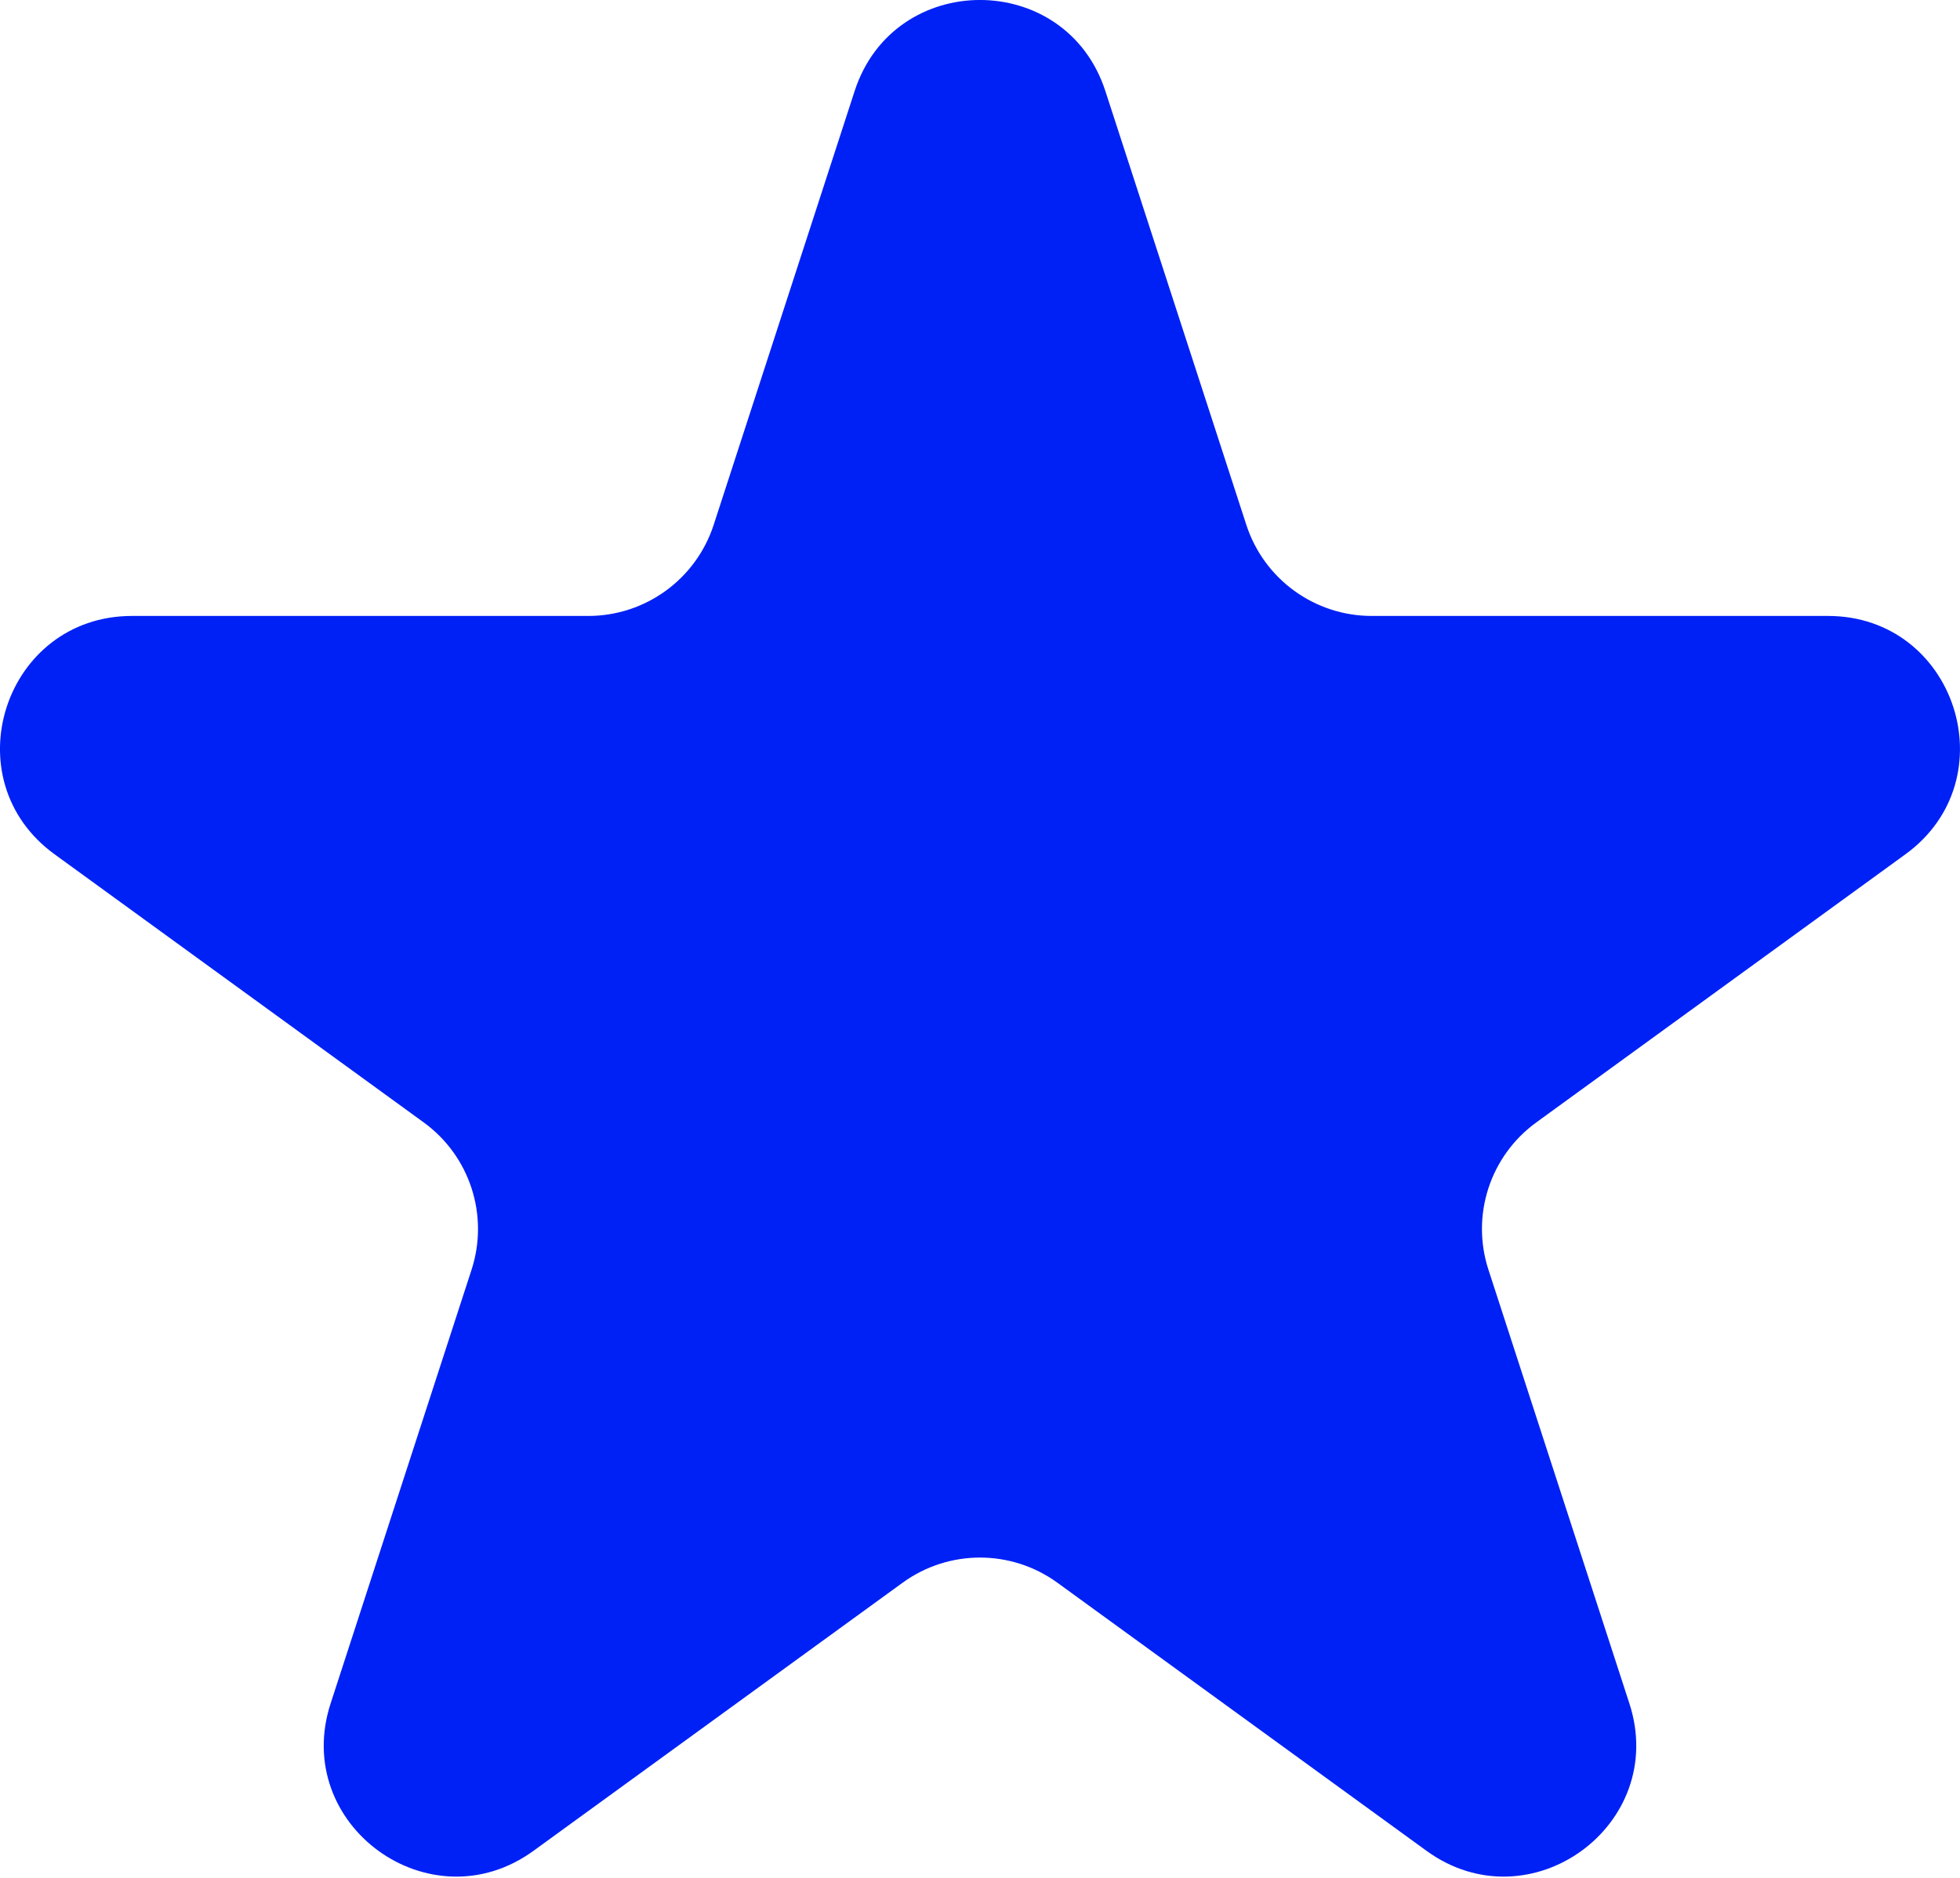 <svg width="24" height="23" viewBox="0 0 24 23" fill="none" xmlns="http://www.w3.org/2000/svg">
<path d="M10.465 1.115C10.948 -0.372 13.052 -0.372 13.535 1.115L15.261 6.428C15.477 7.093 16.097 7.544 16.796 7.544H22.383C23.946 7.544 24.596 9.544 23.332 10.463L18.812 13.747C18.246 14.158 18.009 14.886 18.226 15.552L19.952 20.865C20.435 22.352 18.733 23.588 17.468 22.669L12.949 19.386C12.383 18.974 11.617 18.974 11.051 19.386L6.532 22.669C5.267 23.588 3.565 22.352 4.048 20.865L5.774 15.552C5.99 14.886 5.754 14.158 5.188 13.747L0.668 10.463C-0.597 9.544 0.054 7.544 1.617 7.544H7.204C7.903 7.544 8.523 7.093 8.739 6.428L10.465 1.115Z" fill="#0021F5"/>
</svg>

